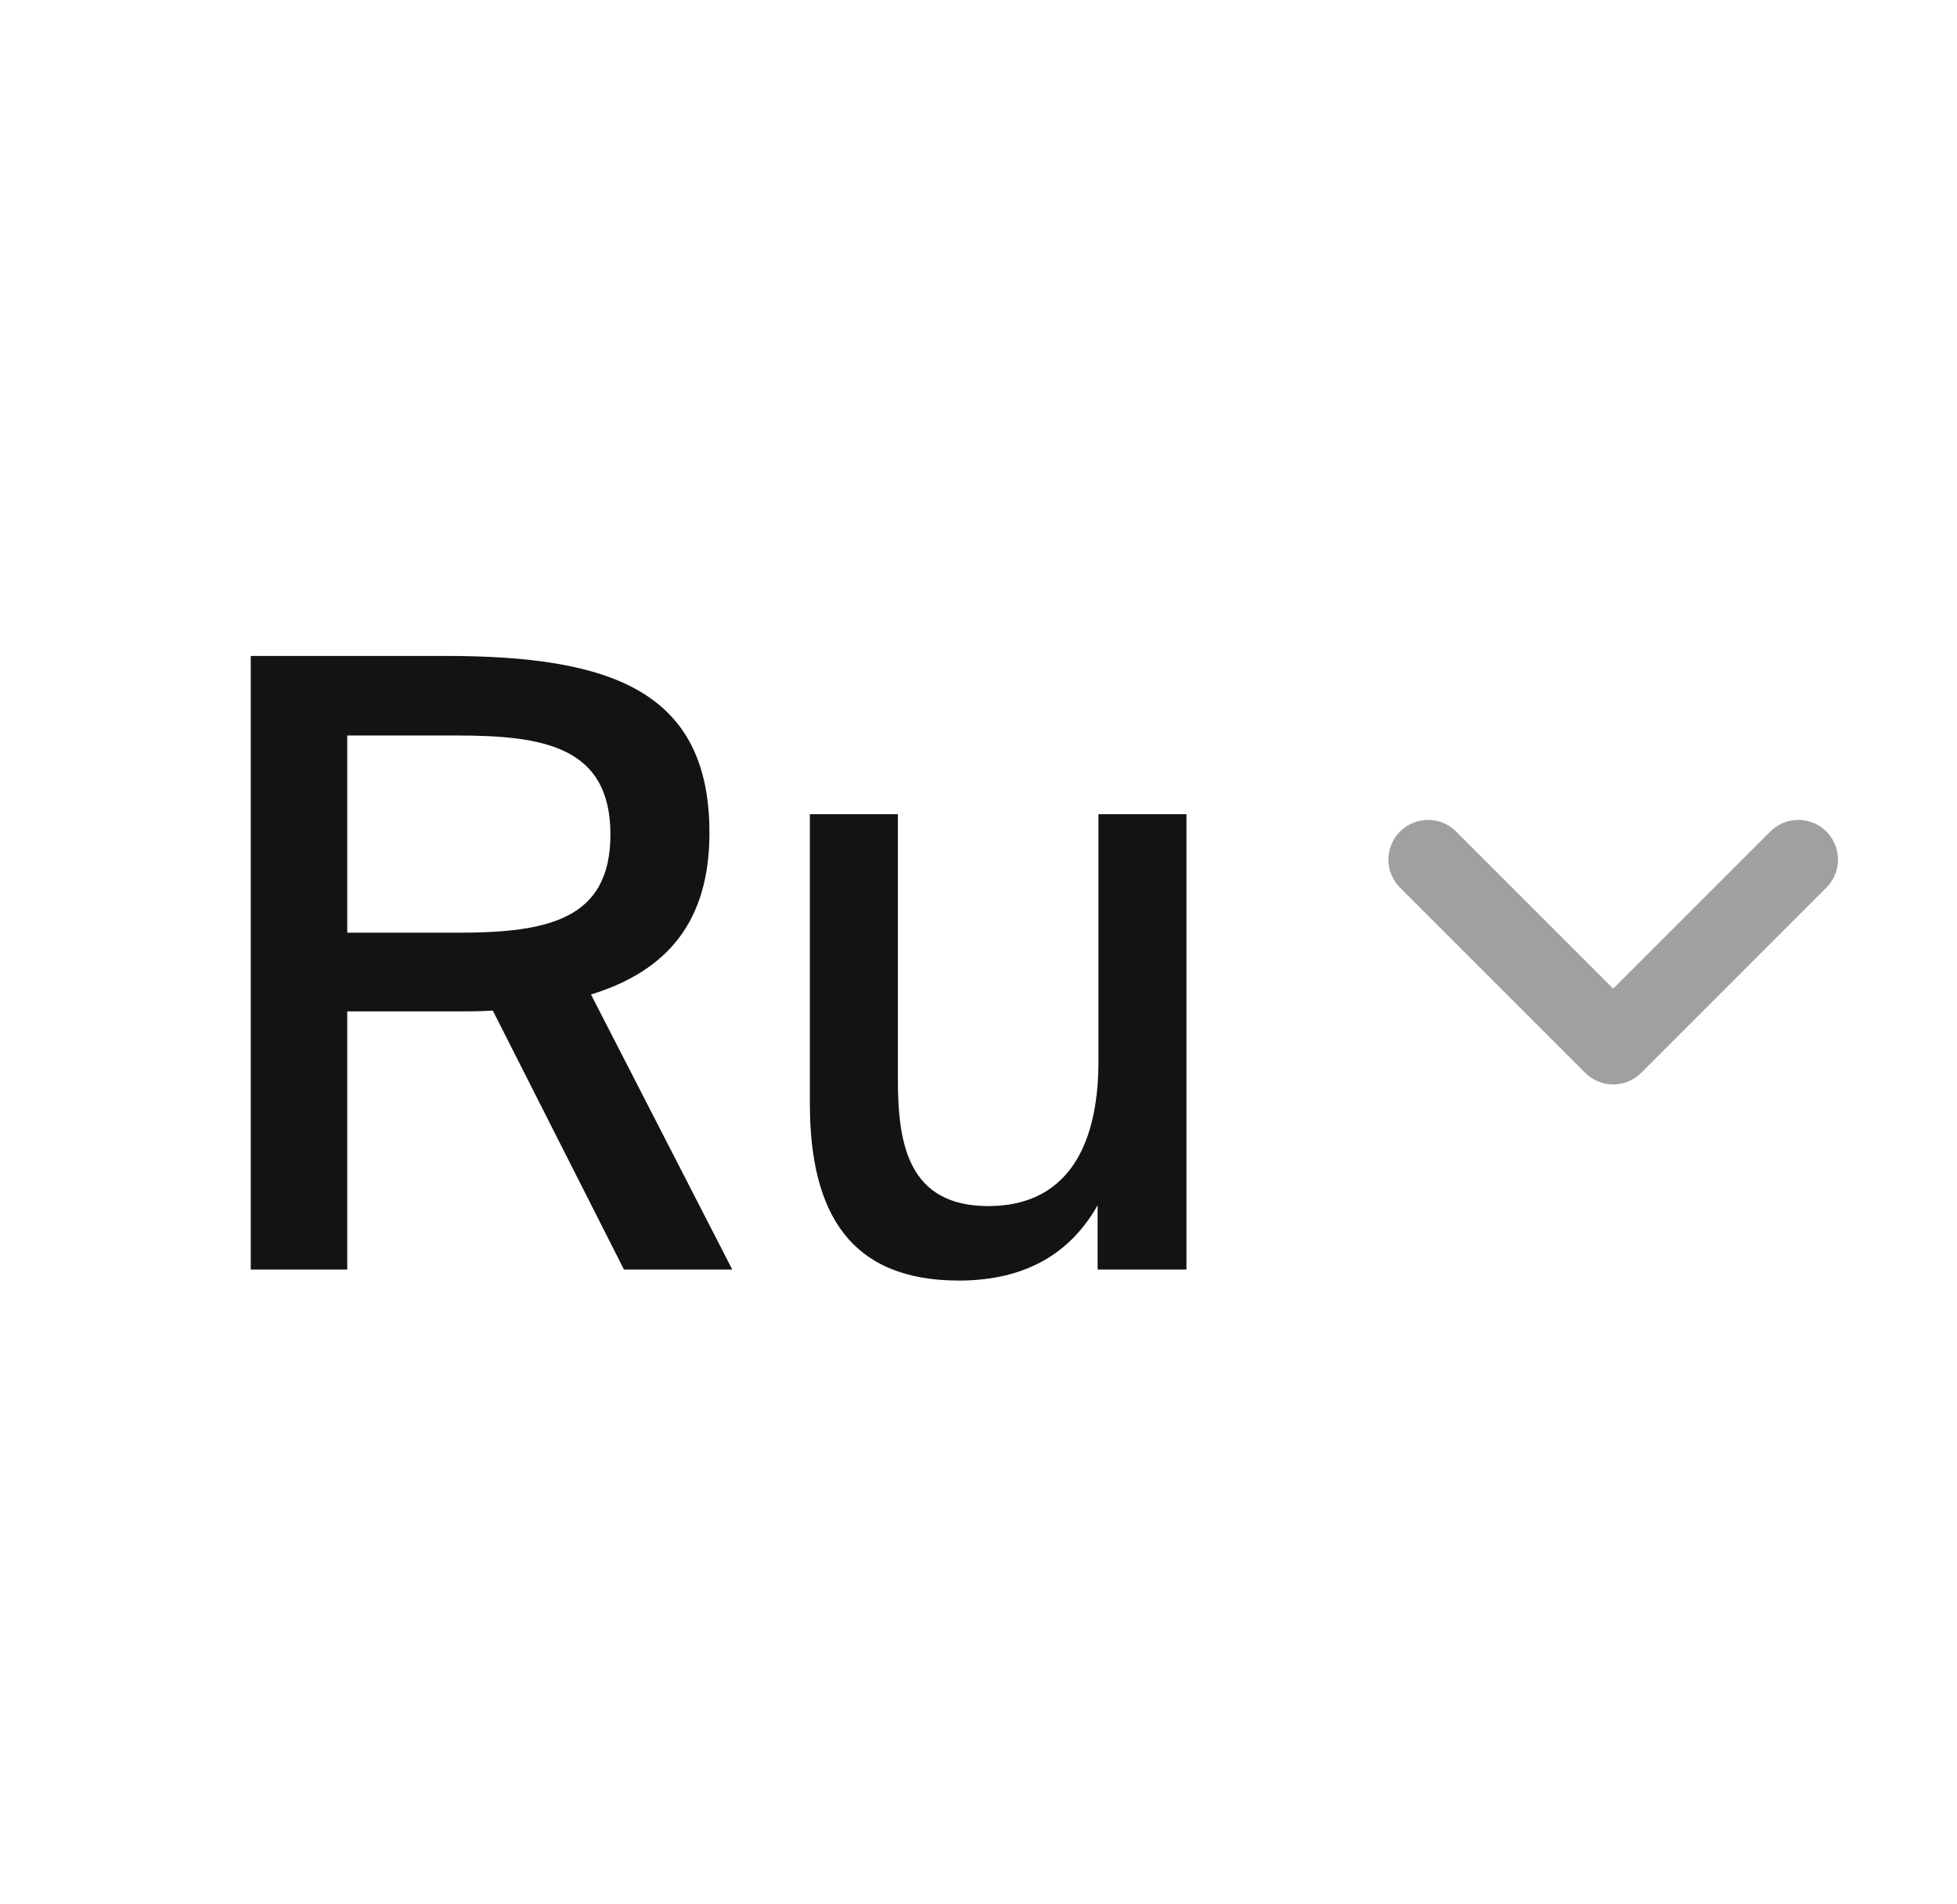 <svg width="37" height="36" viewBox="0 0 37 36" fill="none" xmlns="http://www.w3.org/2000/svg">
<path d="M11.797 24L9.317 19.104C9.077 19.12 8.821 19.12 8.565 19.12H6.565V24H4.741V12.4H8.421C11.541 12.4 13.413 13.056 13.413 15.744C13.413 17.408 12.629 18.352 11.173 18.8L13.845 24H11.797ZM8.629 13.904H6.565V17.632H8.661C10.373 17.632 11.541 17.376 11.541 15.776C11.541 14.112 10.277 13.904 8.629 13.904ZM20.752 24V22.784C20.256 23.664 19.424 24.208 18.128 24.208C16.096 24.208 15.312 22.96 15.312 20.864V15.392H16.976V20.416C16.976 21.648 17.184 22.8 18.688 22.8C20.096 22.8 20.768 21.776 20.768 20.064V15.392H22.432V24H20.752Z" fill="#131314"/>
<path d="M27 16.25L30.5 19.75L34 16.25" stroke="#131314" stroke-opacity="0.4" stroke-width="1.5" stroke-linecap="round" stroke-linejoin="round"/>
</svg>
